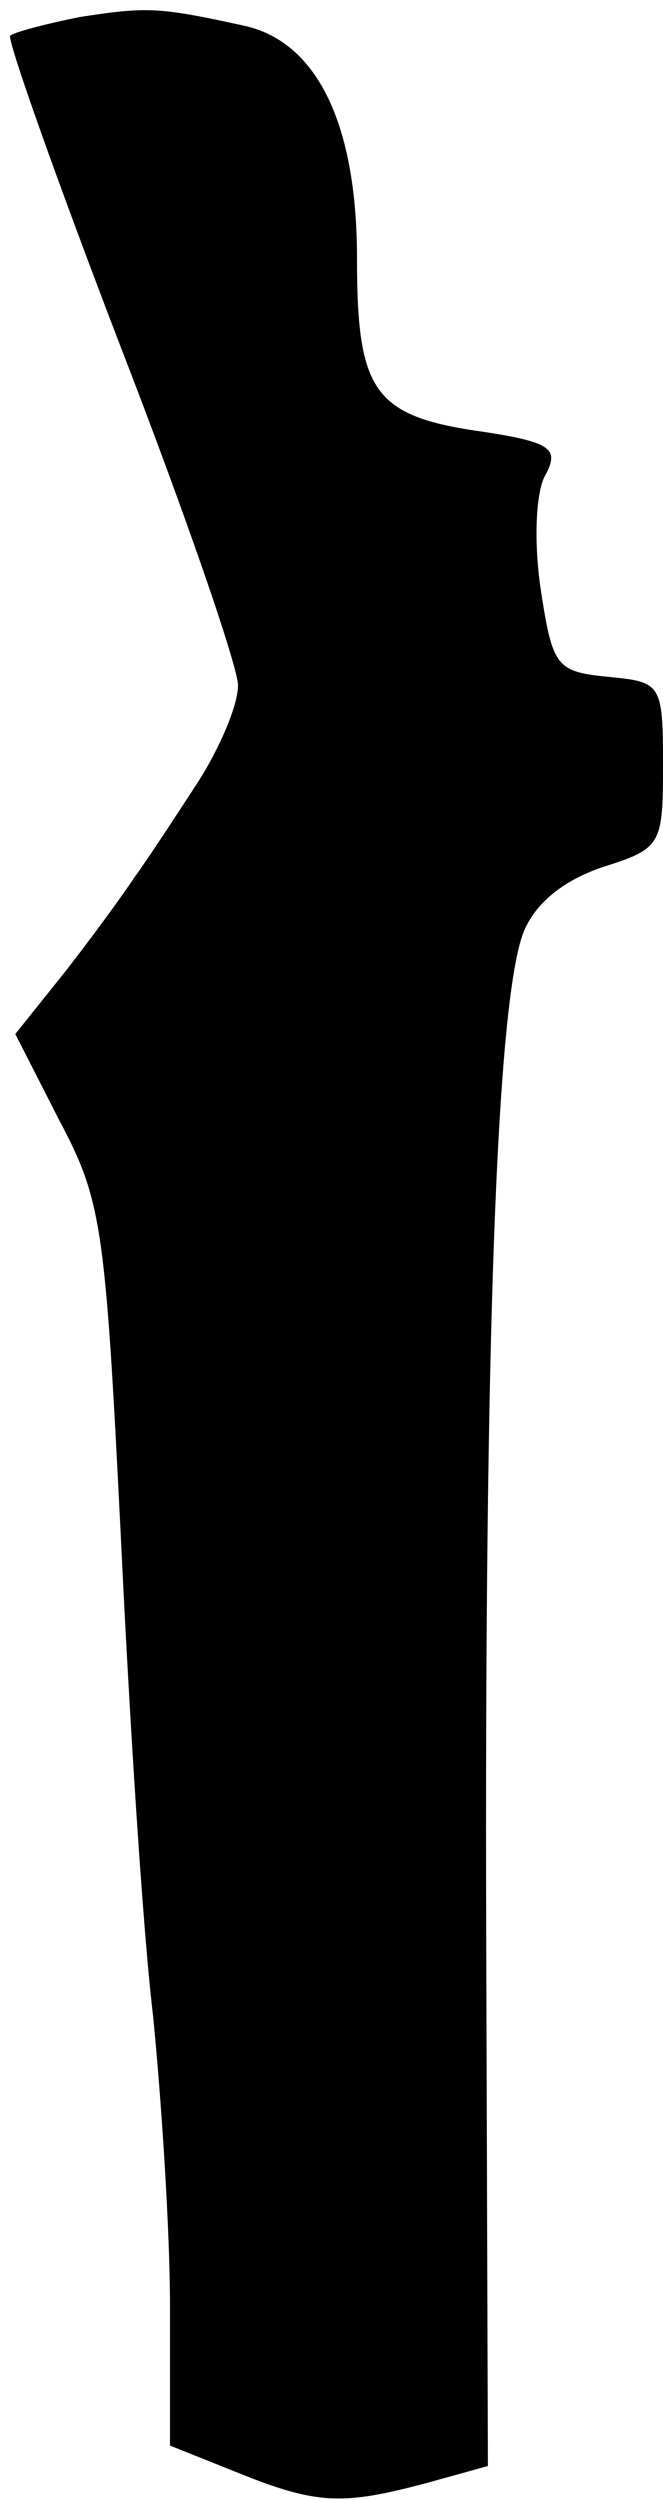 <?xml version="1.0" standalone="no"?>
<!DOCTYPE svg PUBLIC "-//W3C//DTD SVG 20010904//EN"
 "http://www.w3.org/TR/2001/REC-SVG-20010904/DTD/svg10.dtd">
<svg version="1.0" xmlns="http://www.w3.org/2000/svg"
 width="39pt" height="147pt" viewBox="0 0 39 147"
 preserveAspectRatio="xMidYMid meet">
<g transform="translate(0,147) scale(0.1,-0.1)"
fill="#000000" stroke="none">
<path fill="#000000" stroke="none" d="M47 1460 c-20 -4 -39 -9 -41 -11 -2 -2
27 -84 65 -183 38 -98 69 -188 69 -199 0 -12 -11 -37 -23 -56 -13 -20 -30 -46
-38 -57 -8 -12 -27 -38 -42 -57 l-28 -35 26 -51 c25 -47 27 -63 36 -243 5
-106 13 -233 19 -283 5 -50 10 -127 10 -171 l0 -82 40 -16 c47 -19 62 -19 111
-6 l36 10 -1 313 c-1 346 6 548 22 589 7 17 23 30 46 38 35 11 36 13 36 60 0
48 -1 49 -32 52 -31 3 -33 6 -40 52 -4 27 -3 57 3 67 8 15 3 19 -36 25 -65 9
-75 23 -75 102 0 80 -24 128 -67 137 -50 11 -57 11 -96 5z"/>
</g>
</svg>
